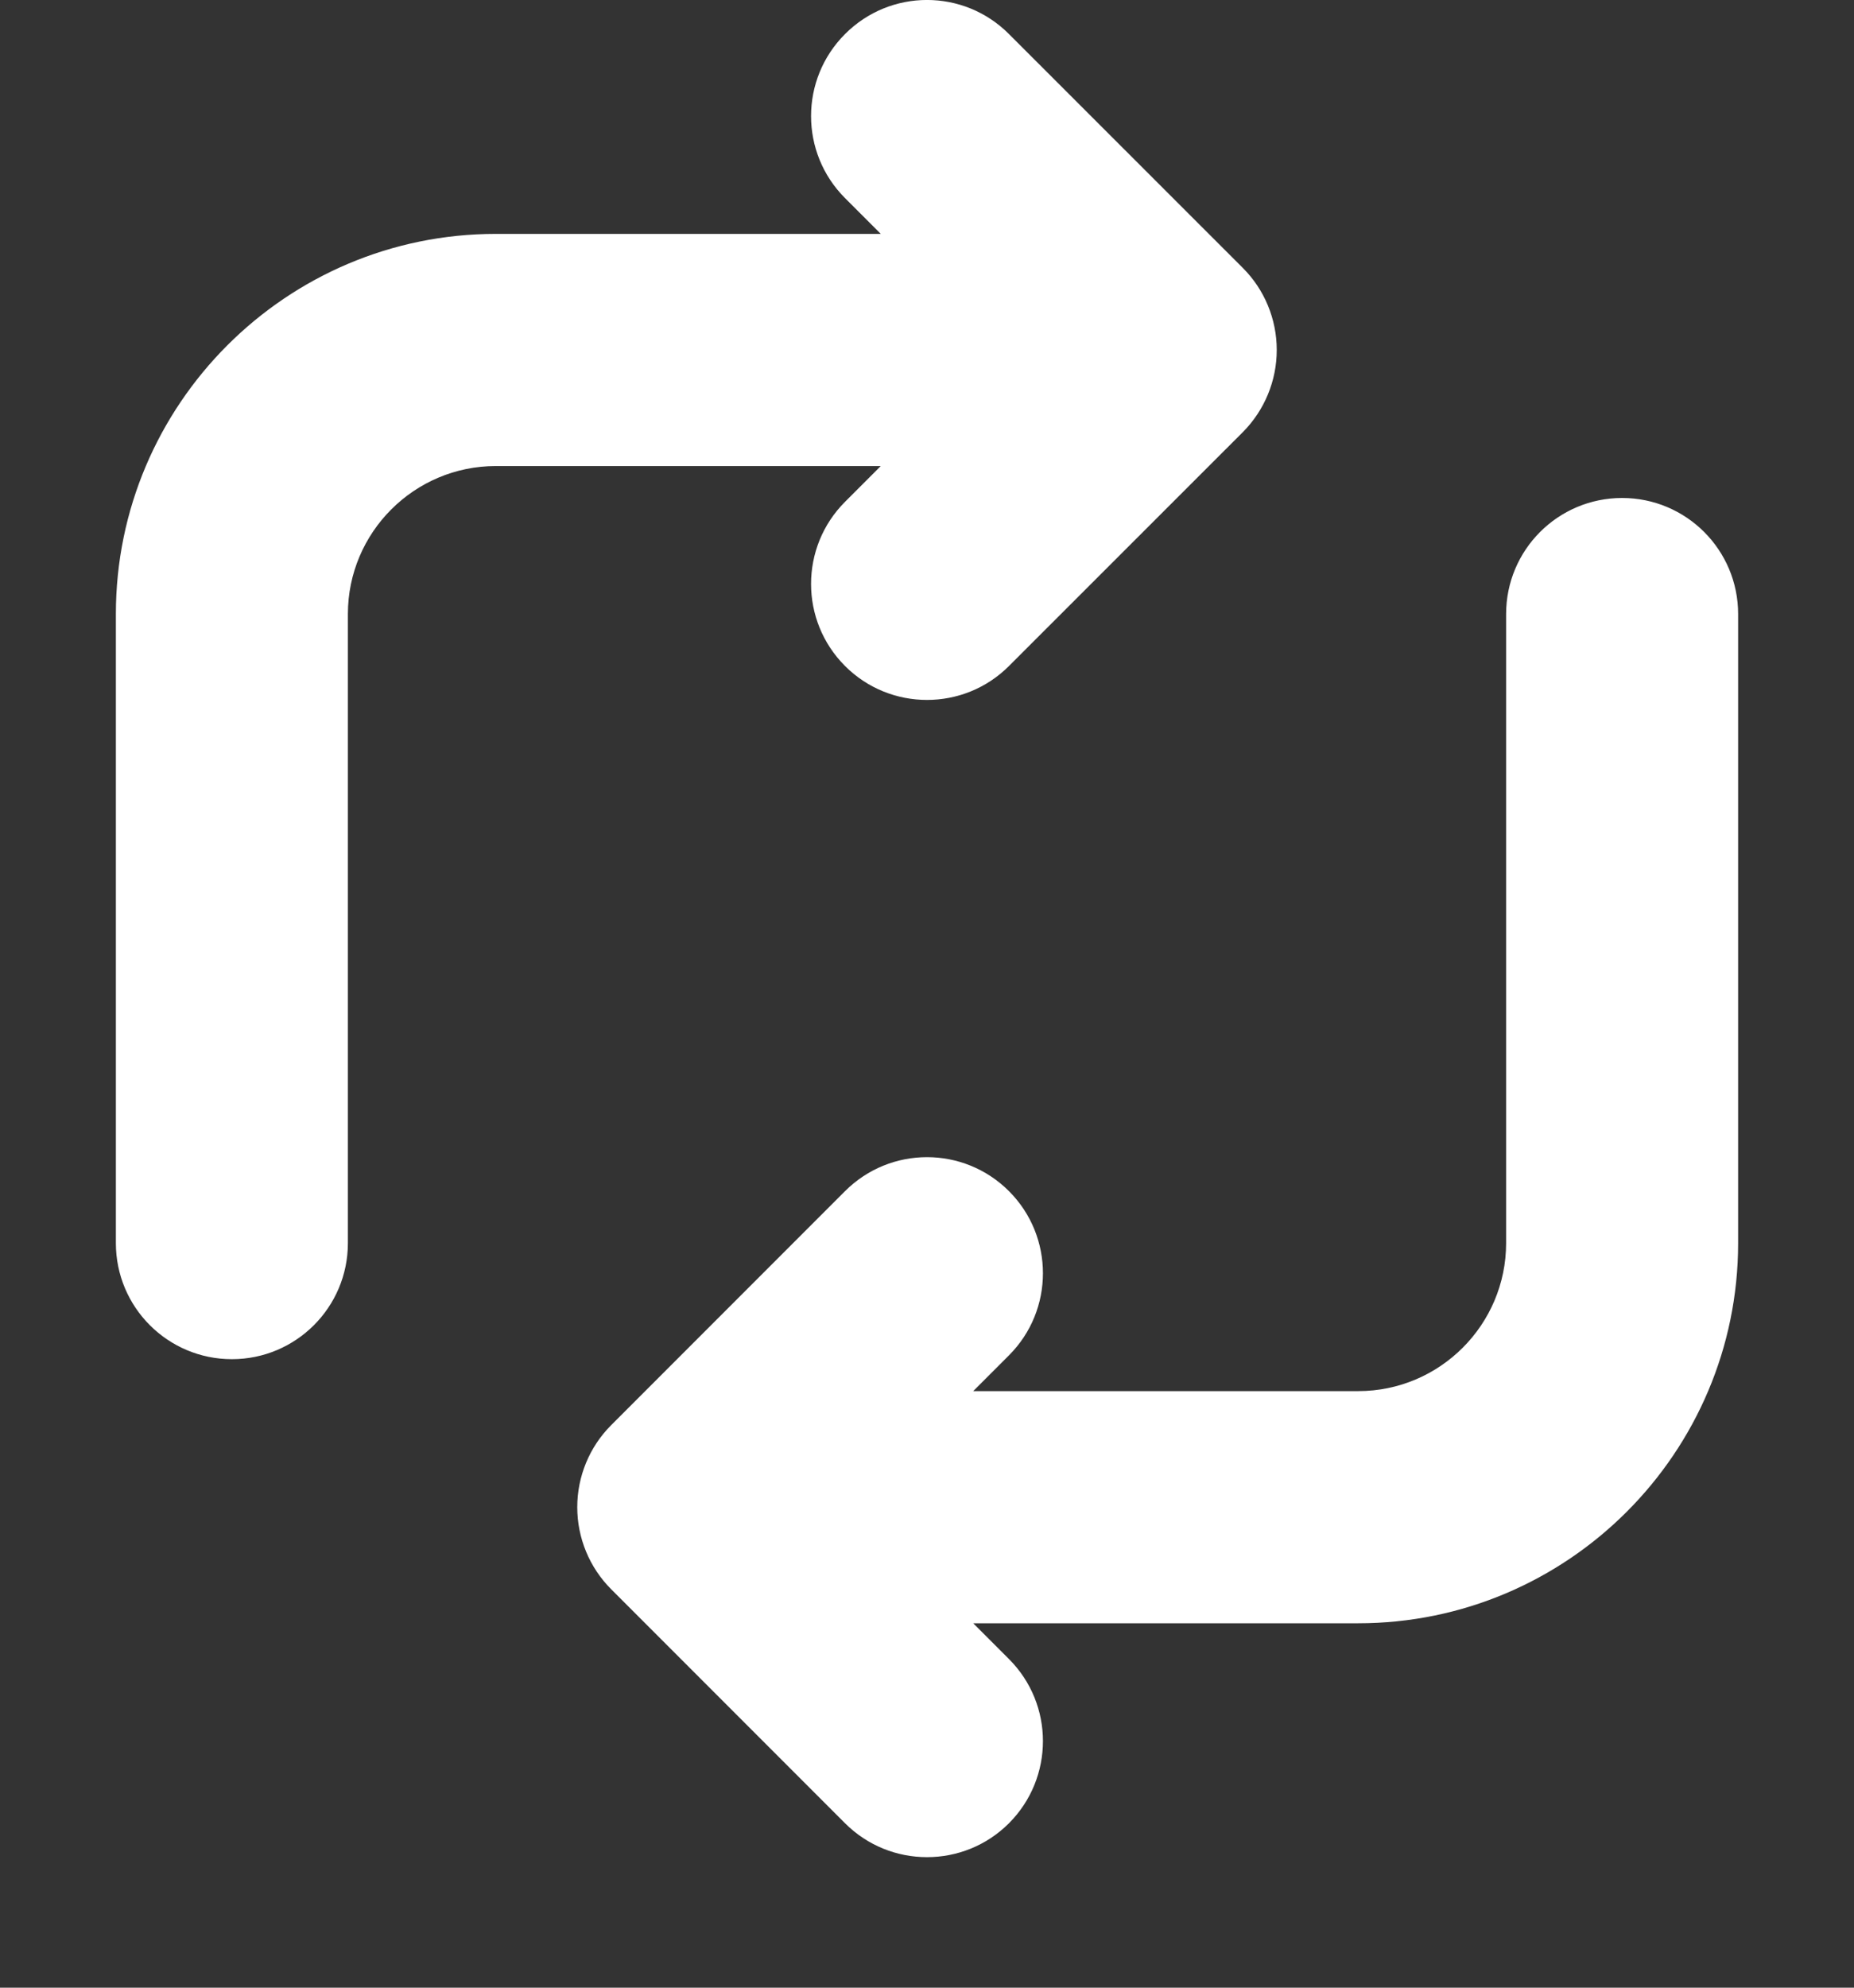 <svg width="14" height="15" viewBox="0 0 14 15" fill="none" xmlns="http://www.w3.org/2000/svg">
<rect x="0" y="0" width="14" height="15" fill="#333333" stroke="none"/>
<path d="M6.651 3.517H3.744C3.128 3.517 2.627 4.018 2.627 4.634V9.381C2.627 9.865 2.235 10.257 1.751 10.257C1.267 10.257 0.875 9.865 0.875 9.381V4.634C0.875 3.052 2.162 1.765 3.744 1.765H6.651L6.381 1.495C6.039 1.153 6.039 0.599 6.381 0.257C6.723 -0.086 7.277 -0.086 7.619 0.257L9.385 2.022C9.549 2.186 9.641 2.409 9.641 2.641C9.641 2.873 9.549 3.096 9.385 3.261L7.619 5.026C7.448 5.197 7.224 5.282 7 5.282C6.776 5.282 6.552 5.197 6.381 5.026C6.039 4.684 6.039 4.129 6.381 3.787L6.651 3.517ZM12.249 3.758C11.765 3.758 11.373 4.15 11.373 4.634V9.381C11.373 9.997 10.872 10.498 10.256 10.498H7.349L7.619 10.228C7.961 9.886 7.961 9.331 7.619 8.989C7.277 8.647 6.723 8.647 6.381 8.989L4.615 10.755C4.451 10.919 4.359 11.142 4.359 11.374C4.359 11.606 4.451 11.829 4.615 11.993L6.381 13.759C6.552 13.93 6.776 14.015 7 14.015C7.224 14.015 7.448 13.93 7.619 13.759C7.961 13.416 7.961 12.862 7.619 12.52L7.349 12.25H10.256C11.838 12.25 13.125 10.963 13.125 9.381V4.634C13.125 4.15 12.733 3.758 12.249 3.758Z" fill="white"/>
</svg>

